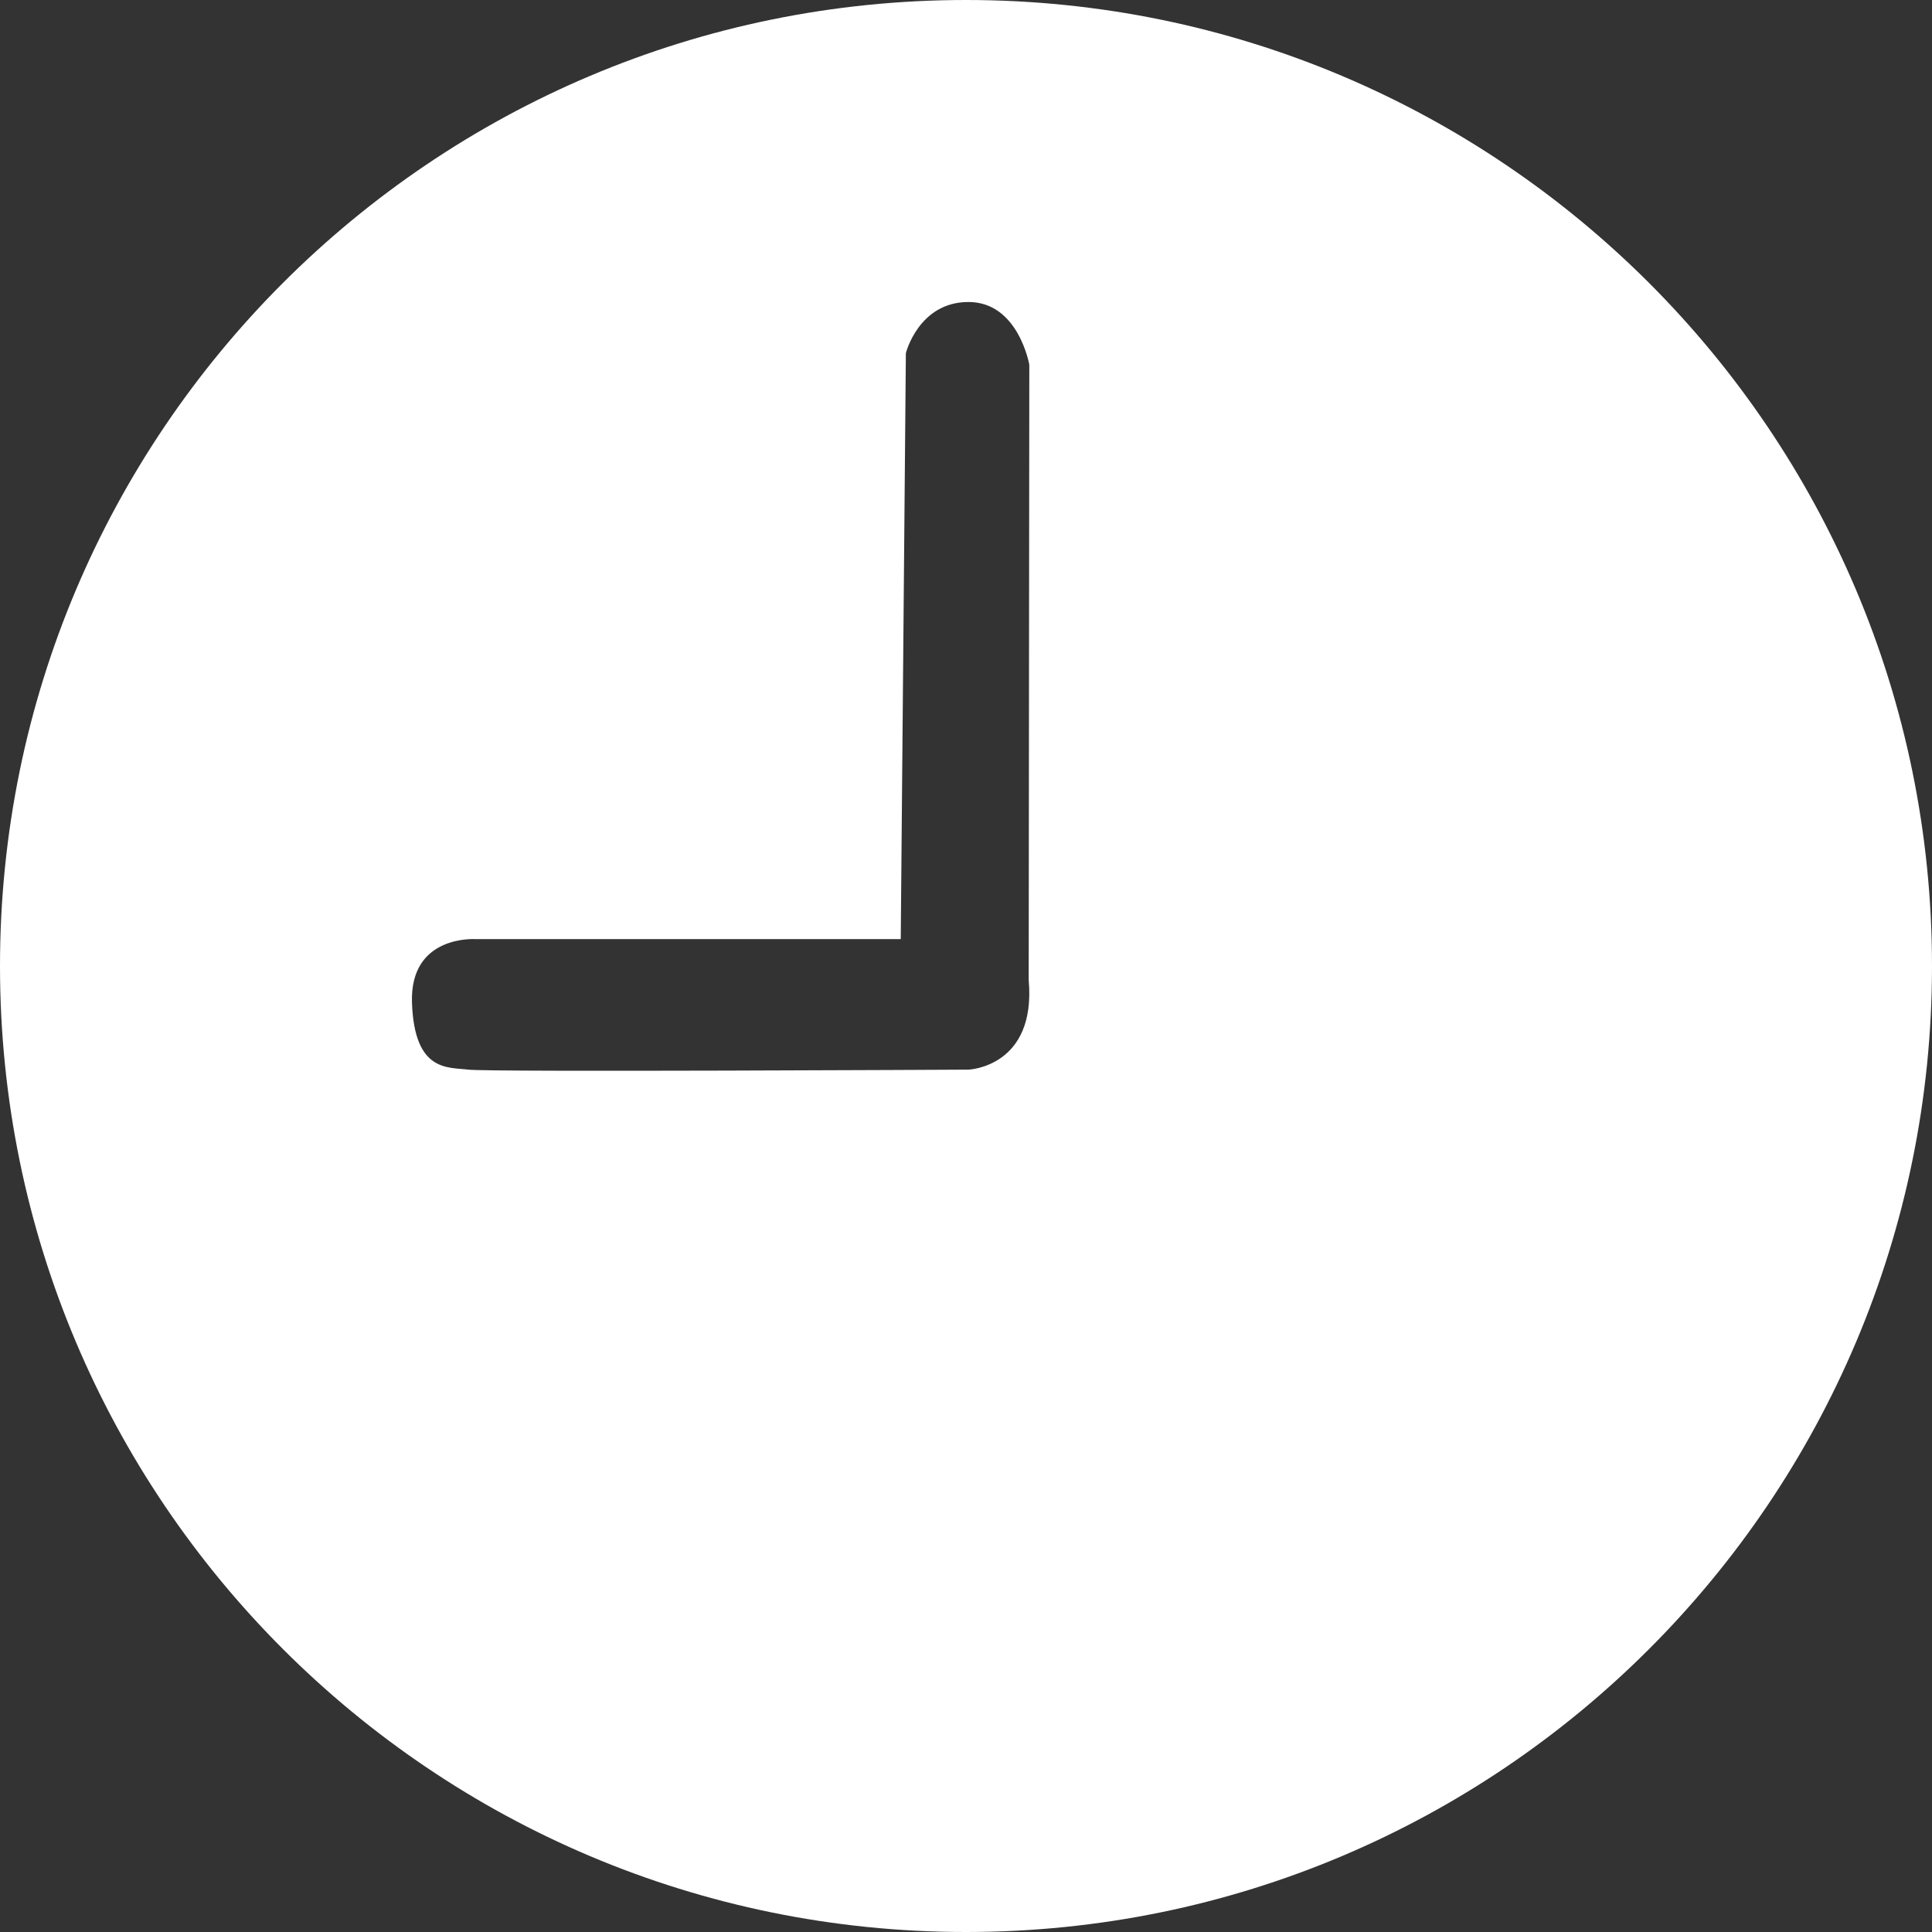 <?xml version="1.0" encoding="UTF-8"?>
<svg id="a" data-name="Layer 1" xmlns="http://www.w3.org/2000/svg" viewBox="0 0 755 755">
  <rect x="0" y="0" width="755" height="755" fill="#333333" stroke="none"/>
  <defs>
    <style>
      .b {
        fill: #fff;
      }
    </style>
  </defs>
  <path class="b" d="m755,377.5c0,208.49-169.01,377.5-377.5,377.5S0,585.99,0,377.5,169.01,0,377.5,0s377.5,169.01,377.5,377.5Zm-403-10.5h-165.89s-26.11-2-25.11,25,14,25,22,26,195.5,0,195.5,0c0,0,26.5-1,23.5-35l.24-240.47s-4.24-24.49-23.74-24.51-24.5,19.98-24.5,19.98l-2,229Z"/>
</svg>